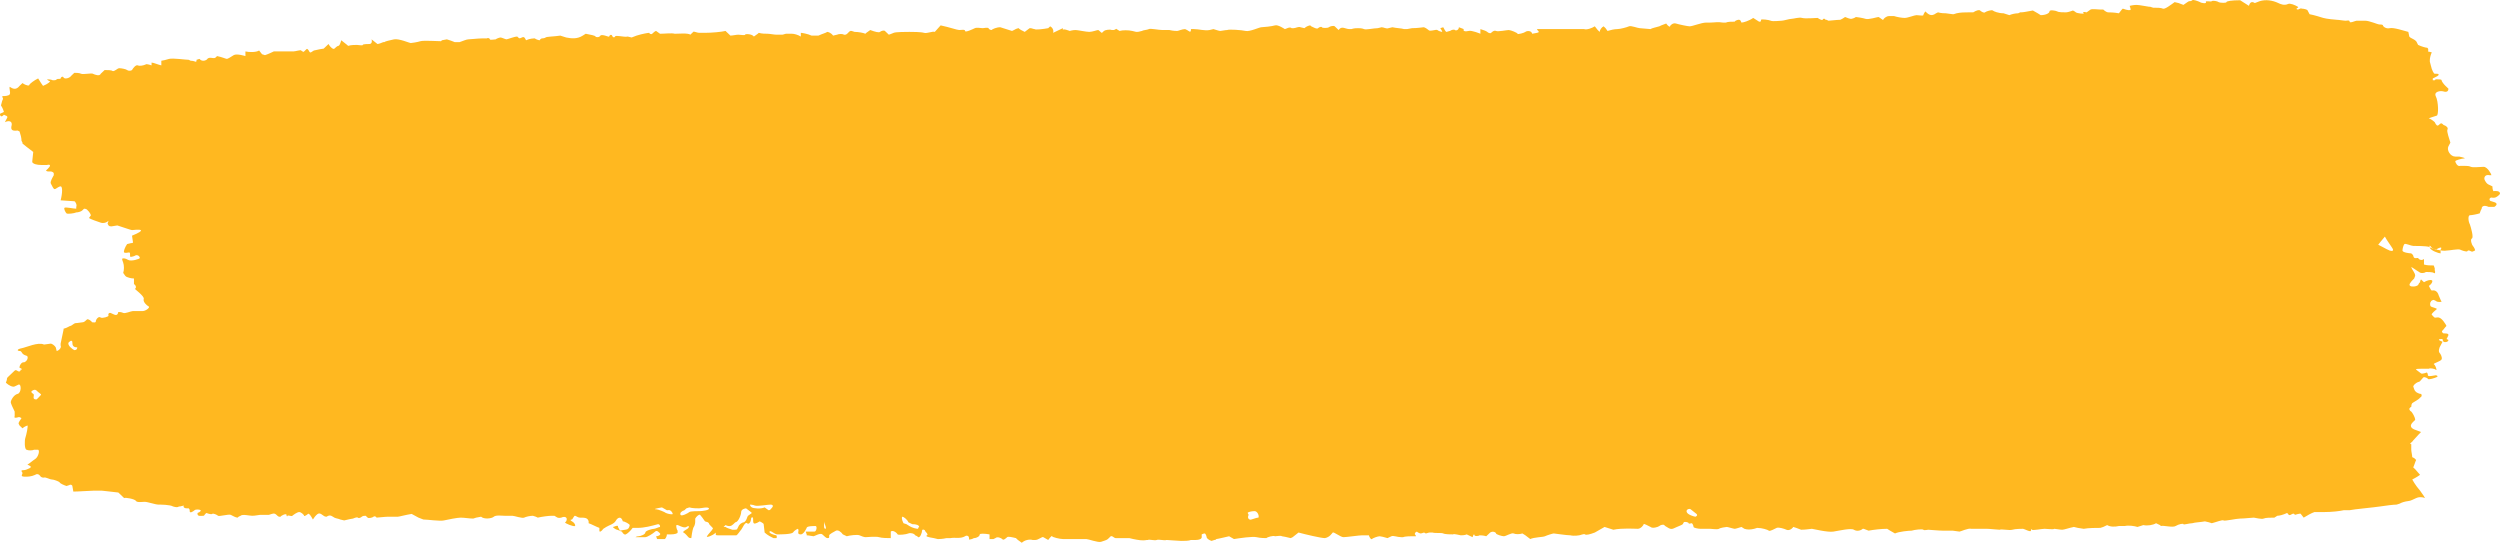 <svg width="152" height="33" viewBox="0 0 152 33" fill="none" xmlns="http://www.w3.org/2000/svg">
<path d="M43.993 32.038C43.815 32.151 43.577 32.321 43.458 32.434C43.339 32.547 42.923 32.717 42.983 32.604C43.042 32.491 43.28 32.264 43.339 32.151C43.399 32.095 43.102 31.925 43.102 31.812C43.102 31.812 43.102 31.812 43.042 31.755C42.864 31.699 42.864 31.699 42.864 31.699C42.745 31.529 42.626 31.359 42.566 31.303C42.507 31.246 42.329 31.416 42.269 31.529C42.269 31.529 42.269 31.529 42.269 31.642C42.269 31.699 42.269 31.699 42.269 31.699C42.269 31.755 42.269 31.925 42.15 32.095C42.091 32.264 42.032 32.66 42.032 32.717C41.972 32.717 41.913 32.717 41.853 32.66C41.794 32.604 41.675 32.434 41.556 32.378C41.437 32.321 41.853 32.151 41.853 32.095C41.913 32.038 41.913 31.925 41.734 32.038C41.556 32.151 41.199 31.869 41.14 31.925C41.08 31.925 41.14 32.208 41.199 32.264C41.199 32.264 41.199 32.264 41.199 32.321C41.199 32.378 41.199 32.378 41.199 32.378C41.199 32.434 41.021 32.491 40.783 32.491C40.783 32.491 40.783 32.491 40.605 32.491C40.545 32.491 40.545 32.491 40.545 32.491C40.545 32.66 40.426 32.774 40.426 32.774C40.367 32.774 40.129 32.774 39.951 32.774C39.891 32.604 39.891 32.604 39.891 32.604C40.07 32.604 40.188 32.491 40.129 32.434C40.07 32.378 39.951 32.208 39.832 32.321C39.713 32.434 39.356 32.66 39.237 32.66C39.059 32.66 38.702 32.66 38.643 32.66C38.643 32.66 38.702 32.604 38.821 32.604C38.94 32.604 39.237 32.491 39.237 32.378C39.237 32.264 39.654 32.151 39.772 32.151C39.832 32.151 40.07 32.038 40.129 32.038C40.129 32.038 40.129 32.038 40.129 31.982C40.129 31.925 40.07 31.869 40.01 31.869C39.594 31.982 39.178 32.095 38.762 32.095C38.465 32.095 38.465 32.095 38.465 32.095C38.346 32.264 38.167 32.434 38.048 32.491C37.929 32.547 37.81 32.321 37.81 32.321C37.751 32.321 37.573 32.208 37.513 32.208C37.454 32.208 37.216 32.038 37.275 32.038C37.335 32.038 37.513 31.925 37.573 31.982C37.573 31.982 37.573 31.982 37.573 32.038C37.692 32.264 37.692 32.264 37.692 32.264C37.929 32.208 38.167 32.208 38.167 32.151C38.227 32.151 38.286 31.982 38.286 31.925C38.286 31.869 37.989 31.699 37.87 31.699C37.751 31.303 37.513 31.529 37.454 31.642C37.335 31.869 37.038 31.925 36.859 32.038C36.681 32.151 36.681 32.151 36.681 32.151C36.562 32.321 36.443 32.378 36.443 32.264C36.443 32.264 36.443 32.264 36.443 32.208C36.443 32.095 36.443 32.095 36.443 32.095C36.265 32.038 35.968 31.869 35.789 31.812C35.789 31.812 35.789 31.812 35.789 31.699C35.73 31.472 35.551 31.472 35.254 31.472C35.135 31.472 35.016 31.359 34.957 31.359C34.897 31.359 34.838 31.529 34.779 31.586C34.66 31.586 34.66 31.642 34.779 31.699C34.897 31.755 35.016 31.925 34.957 31.982C34.897 32.038 34.303 31.812 34.362 31.755C34.362 31.755 34.362 31.755 34.422 31.699C34.541 31.472 34.362 31.359 34.125 31.472C33.887 31.529 33.827 31.416 33.708 31.359C33.53 31.359 33.53 31.359 33.53 31.359C33.352 31.359 32.936 31.416 32.698 31.472C32.698 31.472 32.698 31.472 32.579 31.416C32.401 31.359 32.401 31.359 32.401 31.359C32.222 31.359 31.984 31.416 31.866 31.472C31.747 31.529 31.271 31.359 31.152 31.359C31.033 31.359 30.795 31.359 30.676 31.359C30.558 31.359 30.141 31.303 30.023 31.416C29.904 31.529 29.428 31.586 29.25 31.416C29.25 31.416 29.25 31.416 28.952 31.472C28.774 31.529 28.774 31.529 28.774 31.529C28.536 31.529 28.239 31.472 28.001 31.472C27.823 31.472 27.228 31.586 26.991 31.642C26.753 31.699 25.98 31.586 25.742 31.586C25.742 31.586 25.742 31.586 25.445 31.472C25.029 31.246 25.029 31.246 25.029 31.246C24.672 31.303 24.256 31.416 24.196 31.416C24.137 31.416 23.78 31.416 23.602 31.416C23.424 31.416 22.948 31.472 22.888 31.472C22.888 31.416 22.77 31.359 22.71 31.416C22.651 31.472 22.413 31.529 22.353 31.472C22.353 31.472 22.353 31.472 22.294 31.416C22.235 31.359 22.235 31.359 22.235 31.359C22.175 31.359 22.056 31.359 21.997 31.416C21.937 31.472 21.818 31.529 21.759 31.472C21.699 31.416 21.462 31.529 21.462 31.529C21.402 31.529 21.164 31.586 20.927 31.642C20.927 31.642 20.927 31.642 20.689 31.586C20.57 31.529 20.451 31.529 20.332 31.472C20.213 31.416 20.094 31.246 19.857 31.416C19.857 31.416 19.738 31.416 19.678 31.359C19.44 31.189 19.381 31.133 19.143 31.416C19.024 31.586 19.024 31.586 19.024 31.586C18.905 31.359 18.786 31.189 18.727 31.246C18.667 31.303 18.489 31.416 18.489 31.359C18.489 31.303 18.311 31.133 18.192 31.133C18.073 31.133 17.835 31.303 17.776 31.359C17.716 31.416 17.538 31.303 17.478 31.359C17.478 31.416 17.419 31.416 17.419 31.303C17.419 31.189 17.062 31.359 17.062 31.416C16.825 31.472 16.825 31.133 16.527 31.246C16.349 31.303 16.349 31.303 16.349 31.303C16.111 31.303 15.873 31.303 15.814 31.303C15.754 31.303 15.517 31.359 15.338 31.359C15.16 31.359 14.744 31.246 14.625 31.359C14.625 31.359 14.625 31.359 14.506 31.416C14.447 31.472 14.447 31.472 14.447 31.472C14.328 31.472 14.149 31.359 14.03 31.303C13.911 31.246 13.317 31.416 13.258 31.359C13.198 31.303 12.96 31.189 12.901 31.246C12.841 31.303 12.544 31.189 12.544 31.189C12.544 31.189 12.544 31.189 12.485 31.246C12.425 31.303 12.425 31.359 12.366 31.359C12.247 31.359 12.009 31.416 12.009 31.246C12.009 31.189 12.009 31.189 12.009 31.189C12.187 31.133 12.247 31.02 12.187 31.02C12.128 30.963 11.89 30.963 11.831 31.02C11.771 31.076 11.533 31.246 11.533 31.076C11.533 31.076 11.533 31.076 11.533 31.02C11.533 30.963 11.474 30.907 11.474 30.907C11.355 30.907 11.355 30.907 11.355 30.907C11.236 30.907 11.117 30.85 11.177 30.737C11.177 30.737 11.177 30.737 10.939 30.794C10.879 30.794 10.879 30.794 10.879 30.794C10.82 30.85 10.701 30.85 10.523 30.794C10.344 30.68 9.75 30.68 9.631 30.68C9.453 30.68 8.977 30.511 8.799 30.511C8.68 30.511 8.323 30.567 8.264 30.454C8.204 30.341 7.61 30.228 7.55 30.284C7.194 29.945 7.194 29.945 7.194 29.945C6.658 29.888 6.242 29.832 6.183 29.832C6.123 29.832 5.886 29.832 5.707 29.832C5.529 29.832 4.756 29.888 4.459 29.888C4.459 29.888 4.459 29.888 4.399 29.549C4.399 29.492 4.28 29.436 4.221 29.492C4.043 29.549 4.043 29.549 4.043 29.549C3.864 29.492 3.626 29.379 3.626 29.323C3.567 29.266 3.27 29.153 3.151 29.153C3.032 29.153 2.735 28.983 2.675 29.04C2.616 29.04 2.497 29.04 2.437 28.926C2.437 28.926 2.437 28.926 2.378 28.87C2.319 28.813 2.2 28.813 2.14 28.87C1.902 28.983 1.665 28.983 1.546 28.983C1.189 28.983 1.367 28.87 1.367 28.757C1.367 28.7 1.189 28.587 1.427 28.587C1.546 28.587 1.665 28.53 1.784 28.474C1.902 28.417 1.902 28.361 1.784 28.304C1.665 28.247 1.665 28.247 1.665 28.247C1.784 28.191 1.962 28.021 2.14 27.908C2.319 27.795 2.437 27.399 2.319 27.342C2.319 27.342 2.319 27.342 2.2 27.342C2.081 27.342 2.081 27.342 2.081 27.342C1.962 27.399 1.724 27.399 1.605 27.342C1.486 27.286 1.486 26.776 1.546 26.607C1.605 26.437 1.724 25.871 1.665 25.871C1.665 25.871 1.486 25.928 1.367 26.041C1.367 26.041 1.367 26.041 1.189 25.871C1.13 25.758 1.13 25.758 1.13 25.758C1.13 25.645 1.248 25.532 1.308 25.419C1.308 25.419 1.308 25.419 1.189 25.362C1.13 25.362 1.13 25.362 1.13 25.362C0.951 25.419 0.832 25.419 0.892 25.305C0.892 25.305 0.892 25.305 0.892 25.249C0.892 25.023 0.892 25.023 0.892 25.023C0.773 24.796 0.654 24.513 0.654 24.457C0.654 24.344 0.832 24.004 1.07 23.948C1.308 23.891 1.308 23.325 1.13 23.382C1.13 23.382 1.13 23.382 1.011 23.438C0.892 23.495 0.892 23.495 0.892 23.495C0.773 23.552 0.535 23.438 0.357 23.269C0.357 23.269 0.357 23.269 0.416 23.099C0.416 23.042 0.416 22.986 0.476 22.929C0.654 22.759 0.773 22.646 0.892 22.533C1.011 22.42 1.13 22.703 1.248 22.533C1.248 22.477 1.248 22.477 1.248 22.477C1.367 22.477 1.367 22.42 1.189 22.363C1.189 22.363 1.189 22.363 1.189 22.307C1.189 22.25 1.248 22.137 1.308 22.081C1.367 22.024 1.427 22.024 1.486 22.024C1.724 21.911 1.724 21.628 1.605 21.628C1.427 21.571 1.367 21.515 1.308 21.402C1.248 21.345 1.248 21.345 1.248 21.345C1.011 21.345 1.011 21.232 1.308 21.175C1.605 21.119 2.319 20.779 2.675 20.949C2.675 20.949 2.675 20.949 3.091 20.892C3.151 20.892 3.329 21.006 3.389 21.119C3.448 21.345 3.448 21.345 3.448 21.345C3.626 21.288 3.745 21.119 3.686 21.006C3.686 21.006 3.686 21.006 3.686 20.892C3.745 20.61 3.805 20.327 3.864 20.044C3.864 19.987 3.864 19.987 3.864 19.987C4.102 19.931 4.221 19.817 4.28 19.817C4.34 19.817 4.518 19.648 4.578 19.648C4.697 19.648 4.994 19.591 5.053 19.591C5.113 19.591 5.232 19.478 5.291 19.421C5.351 19.365 5.588 19.535 5.588 19.591C5.648 19.591 5.826 19.648 5.826 19.535C5.826 19.421 6.005 19.195 6.123 19.308C6.242 19.365 6.599 19.252 6.599 19.195C6.599 19.195 6.54 19.082 6.658 19.025C6.658 19.025 6.658 19.025 6.718 19.025C6.896 19.082 7.134 19.308 7.194 18.969C7.253 18.969 7.372 18.969 7.491 19.025C7.61 19.082 7.966 18.912 8.085 18.912C8.204 18.912 8.501 18.912 8.68 18.912C8.858 18.912 9.155 18.686 9.036 18.629C8.918 18.573 8.68 18.346 8.739 18.177C8.799 18.007 8.145 17.554 8.204 17.554C8.264 17.554 8.323 17.385 8.145 17.271C8.145 17.271 8.145 17.271 8.145 17.158C8.145 16.932 8.145 16.932 8.145 16.932C7.966 16.932 7.788 16.875 7.669 16.819C7.669 16.819 7.669 16.819 7.61 16.762C7.491 16.593 7.491 16.593 7.491 16.593C7.55 16.423 7.55 16.14 7.491 15.97C7.491 15.97 7.491 15.97 7.431 15.8C7.431 15.744 7.431 15.744 7.431 15.744C7.431 15.687 7.61 15.687 7.788 15.8C7.966 15.914 8.501 15.744 8.501 15.687C8.501 15.631 8.442 15.518 8.323 15.518C8.323 15.518 8.323 15.518 8.264 15.518C8.145 15.574 8.145 15.574 8.145 15.574C7.966 15.631 7.907 15.631 7.907 15.574C7.907 15.574 7.907 15.574 7.907 15.518C7.907 15.461 7.907 15.461 7.907 15.461C7.907 15.405 7.907 15.348 7.847 15.348C7.788 15.348 7.61 15.405 7.55 15.348C7.491 15.291 7.61 15.008 7.729 14.839C7.729 14.839 7.729 14.839 7.966 14.782C8.026 14.782 8.085 14.782 8.085 14.726C8.026 14.329 8.026 14.329 8.026 14.329C8.442 14.16 8.62 14.047 8.561 13.99C8.442 13.933 8.085 13.99 8.026 13.99C7.966 13.99 7.491 13.82 7.134 13.707C7.134 13.707 7.134 13.707 6.777 13.764C6.599 13.764 6.599 13.707 6.54 13.594C6.599 13.424 6.599 13.424 6.599 13.424C6.48 13.537 6.302 13.594 6.123 13.537C5.945 13.481 5.469 13.311 5.41 13.255C5.529 13.085 5.529 13.085 5.529 13.085C5.469 12.915 5.351 12.802 5.291 12.745C5.232 12.689 5.113 12.689 5.113 12.689C5.113 12.689 5.113 12.689 5.053 12.745C4.994 12.802 4.994 12.802 4.994 12.802C4.934 12.858 4.756 12.915 4.637 12.915C4.518 12.972 4.102 13.028 4.043 12.972C3.983 12.915 3.864 12.689 3.924 12.632C3.983 12.576 4.459 12.689 4.637 12.689C4.637 12.689 4.637 12.689 4.637 12.576C4.697 12.462 4.578 12.236 4.518 12.236C3.686 12.18 3.686 12.18 3.686 12.18C3.805 11.727 3.805 11.331 3.686 11.331C3.567 11.331 3.389 11.501 3.329 11.501C3.27 11.501 3.21 11.387 3.21 11.387C3.21 11.387 3.151 11.274 3.091 11.161C3.032 11.048 3.21 10.765 3.27 10.652C3.27 10.652 3.27 10.652 3.27 10.595C3.27 10.539 3.27 10.539 3.27 10.539C3.27 10.482 3.151 10.426 3.091 10.426C3.091 10.426 3.091 10.426 3.032 10.426C2.973 10.426 2.973 10.426 2.973 10.426C2.913 10.426 2.854 10.426 2.794 10.369C2.913 10.256 2.913 10.256 2.913 10.256C3.091 10.086 3.091 9.973 2.854 10.03C2.854 10.03 2.854 10.03 2.735 10.03C2.497 10.03 2.497 10.03 2.497 10.03C2.259 10.03 2.021 9.973 1.962 9.86C1.962 9.86 1.962 9.86 1.962 9.803C2.021 9.238 2.021 9.238 2.021 9.238C1.724 9.011 1.427 8.785 1.367 8.728C1.367 8.728 1.367 8.728 1.367 8.672C1.308 8.559 1.308 8.559 1.308 8.559C1.308 8.389 1.248 8.163 1.189 7.993C1.189 7.993 1.189 7.993 1.07 7.936C0.654 7.993 0.654 7.823 0.713 7.597C0.713 7.54 0.713 7.54 0.713 7.54C0.713 7.37 0.535 7.314 0.297 7.427C0.297 7.427 0.297 7.427 0.416 7.201C0.535 7.031 0.297 7.031 0.238 6.974C0.238 6.974 0.059 7.201 0 6.974C0 6.918 0 6.918 0 6.918C0.119 6.861 0.238 6.805 0.238 6.805C0.238 6.805 0.178 6.578 0.059 6.409C0.059 6.409 0.059 6.409 0.119 6.182C0.119 6.126 0.178 6.069 0.178 6.013C0.178 5.956 0.178 5.956 0.178 5.956C0.119 5.899 0.119 5.843 0.178 5.843C0.238 5.843 0.535 5.843 0.595 5.73C0.654 5.617 0.535 5.334 0.595 5.277C0.832 5.447 1.011 5.447 1.189 5.221C1.367 5.051 1.367 5.051 1.367 5.051C1.605 5.221 1.784 5.221 1.784 5.164C1.784 5.107 2.081 4.881 2.319 4.768C2.319 4.768 2.319 4.768 2.497 5.051C2.616 5.221 2.616 5.221 2.616 5.221C2.913 5.107 3.091 4.938 3.032 4.938C2.973 4.938 2.854 4.824 2.854 4.824C2.973 4.824 3.091 4.824 3.21 4.881C3.27 4.881 3.27 4.881 3.27 4.881C3.329 4.881 3.389 4.881 3.448 4.824C3.508 4.768 3.686 4.824 3.686 4.768C3.686 4.711 3.805 4.598 3.864 4.711C3.924 4.824 4.221 4.768 4.34 4.598C4.34 4.598 4.34 4.598 4.459 4.485C4.518 4.428 4.518 4.428 4.518 4.428C4.637 4.428 4.815 4.428 4.934 4.485C5.053 4.542 5.588 4.428 5.648 4.485C5.767 4.542 6.064 4.655 6.123 4.485C6.123 4.485 6.123 4.485 6.242 4.372C6.361 4.259 6.361 4.259 6.361 4.259C6.54 4.259 6.777 4.259 6.837 4.315C6.956 4.372 7.134 4.146 7.253 4.146C7.372 4.146 7.669 4.202 7.729 4.259C7.788 4.315 7.966 4.315 8.026 4.259C8.085 4.146 8.264 3.919 8.383 3.976C8.501 4.032 8.739 3.976 8.858 3.919C8.918 3.863 9.215 3.976 9.215 3.976C9.215 3.976 9.215 3.976 9.215 3.919C9.215 3.806 9.215 3.806 9.215 3.806C9.334 3.806 9.572 3.919 9.809 3.976C9.809 3.976 9.809 3.976 9.809 3.693C9.869 3.693 10.107 3.636 10.285 3.58C10.523 3.523 11.296 3.636 11.474 3.636C11.474 3.636 11.474 3.636 11.593 3.693C11.89 3.693 11.95 3.863 11.95 3.636L12.128 3.58C12.306 3.806 12.604 3.636 12.604 3.58C12.782 3.41 13.02 3.636 13.139 3.467C13.198 3.41 13.198 3.41 13.198 3.41C13.495 3.467 13.733 3.58 13.793 3.58C13.852 3.58 14.03 3.467 14.209 3.353C14.387 3.24 14.922 3.41 14.922 3.41C14.922 3.127 14.922 3.127 14.922 3.127C15.16 3.184 15.576 3.184 15.754 3.071C15.754 3.071 15.754 3.071 15.933 3.297C16.111 3.353 16.111 3.353 16.111 3.353C16.289 3.297 16.527 3.184 16.646 3.127C16.646 3.127 16.646 3.127 16.765 3.127C16.825 3.127 16.825 3.127 16.825 3.127C16.884 3.127 17.003 3.127 17.122 3.127C17.241 3.127 17.716 3.127 17.835 3.127C17.954 3.127 18.311 3.014 18.311 3.071C18.37 3.127 18.489 3.184 18.489 3.127C18.489 3.127 18.489 3.127 18.549 3.071C18.608 3.014 18.608 3.014 18.608 3.014C18.667 2.957 18.667 2.957 18.727 3.014C18.786 3.071 18.786 3.127 18.846 3.184C18.846 3.184 18.846 3.184 18.905 3.184C19.084 3.071 19.084 3.071 19.084 3.071C19.321 3.014 19.619 2.957 19.678 2.957C19.678 2.957 19.678 2.957 19.738 2.901C19.975 2.675 19.975 2.675 19.975 2.675C20.094 2.901 20.273 3.014 20.332 2.957C20.392 2.901 20.51 2.788 20.57 2.788C20.629 2.788 20.689 2.675 20.748 2.448C20.748 2.448 20.748 2.448 21.105 2.731C21.164 2.788 21.164 2.788 21.164 2.788C21.343 2.731 21.581 2.731 21.699 2.731C21.818 2.731 22.056 2.788 22.056 2.731C22.056 2.675 22.413 2.675 22.472 2.675C22.532 2.675 22.651 2.618 22.591 2.392C22.591 2.392 22.591 2.392 22.948 2.675C23.007 2.675 23.186 2.618 23.305 2.561C23.364 2.561 23.364 2.561 23.364 2.561C23.424 2.505 23.721 2.448 23.959 2.392C24.256 2.335 24.91 2.618 24.969 2.618C25.029 2.618 25.385 2.561 25.564 2.505C25.742 2.448 26.634 2.505 26.812 2.505C26.812 2.505 26.812 2.505 26.872 2.448C27.169 2.392 27.169 2.392 27.169 2.392C27.347 2.448 27.526 2.505 27.645 2.561C27.645 2.561 27.645 2.561 27.763 2.561C27.942 2.561 27.942 2.561 27.942 2.561C28.12 2.505 28.358 2.392 28.477 2.392C28.596 2.392 29.071 2.335 29.309 2.335C29.309 2.335 29.309 2.335 29.547 2.335C29.606 2.335 29.606 2.335 29.606 2.335C29.666 2.279 29.785 2.335 29.785 2.392C29.785 2.448 30.082 2.392 30.141 2.392C30.201 2.335 30.379 2.279 30.439 2.279C30.498 2.279 30.736 2.392 30.795 2.392C30.855 2.392 31.271 2.222 31.449 2.222C31.449 2.222 31.449 2.222 31.509 2.279C31.628 2.448 31.806 2.109 31.925 2.335C31.984 2.448 31.984 2.448 31.984 2.448C32.222 2.335 32.46 2.335 32.519 2.335C32.579 2.392 32.757 2.448 32.817 2.448C32.817 2.392 32.936 2.335 32.936 2.335C32.936 2.335 33.114 2.335 33.173 2.279C33.233 2.222 33.708 2.222 34.065 2.165C34.065 2.165 34.065 2.165 34.422 2.279C34.719 2.335 35.076 2.392 35.432 2.165C35.611 2.052 35.611 2.052 35.611 2.052C35.908 2.109 36.205 2.165 36.205 2.222C36.265 2.279 36.443 2.279 36.503 2.165C36.621 2.052 37.038 2.279 37.038 2.222C37.038 2.165 37.157 2.052 37.216 2.165C37.216 2.222 37.335 2.335 37.394 2.222C37.454 2.109 37.929 2.279 38.167 2.222C38.167 2.222 38.167 2.222 38.405 2.279C38.702 2.165 38.702 2.165 38.702 2.165C39.059 2.052 39.416 1.996 39.475 1.996C39.475 2.052 39.594 2.109 39.654 2.052C39.713 1.996 39.832 1.882 39.891 1.882C40.129 2.052 40.129 2.052 40.129 2.052C40.426 2.052 40.843 1.996 41.021 2.052C41.199 2.052 41.853 1.996 41.972 2.109C41.972 2.109 41.972 2.109 42.15 1.939C42.15 1.882 42.388 1.996 42.507 1.996C42.864 1.996 42.864 1.996 42.864 1.996C43.28 1.996 43.874 1.939 44.112 1.882C44.112 1.882 44.112 1.882 44.35 2.109C44.41 2.165 44.41 2.165 44.41 2.165C44.528 2.165 44.766 2.109 44.885 2.109C45.004 2.109 45.301 2.165 45.301 2.109C45.301 2.052 45.717 2.052 45.836 2.222C45.836 2.222 45.836 2.222 46.074 2.052C46.134 1.996 46.134 1.996 46.134 1.996C46.312 2.052 46.55 2.052 46.669 2.052C46.788 2.052 47.085 2.109 47.204 2.109C47.204 2.109 47.204 2.109 47.323 2.109C47.382 2.109 47.501 2.109 47.56 2.109C47.62 2.109 47.739 2.052 47.798 2.052C47.858 2.052 47.858 2.052 47.858 2.052C47.917 2.052 48.036 2.052 48.155 2.052C48.274 2.052 48.512 2.109 48.69 2.222C48.69 2.222 48.69 2.222 48.69 1.996C48.749 1.996 49.106 2.052 49.344 2.165C49.344 2.165 49.344 2.165 49.582 2.165C49.76 2.165 49.76 2.165 49.76 2.165C49.998 2.052 50.236 1.996 50.295 1.939C50.355 1.939 50.533 1.996 50.652 2.165C50.652 2.165 50.652 2.165 50.89 2.109C51.008 2.052 51.246 2.052 51.306 2.109C51.544 2.165 51.603 1.826 51.781 1.882C51.96 1.939 51.96 1.939 51.96 1.939C52.197 1.939 52.495 1.996 52.614 2.052C52.614 2.052 52.614 2.052 52.673 1.996C52.911 1.826 52.911 1.826 52.911 1.826C53.208 1.939 53.446 1.996 53.505 1.939C53.565 1.882 53.743 1.826 53.803 1.882C53.862 1.939 54.041 2.109 54.041 2.109C54.041 2.109 54.219 2.052 54.338 1.996C54.457 1.939 55.111 1.939 55.289 1.939C55.467 1.939 56.002 1.939 56.181 1.996C56.359 2.052 56.716 1.882 56.835 1.939C57.191 1.543 57.191 1.543 57.191 1.543C57.726 1.656 58.202 1.826 58.321 1.826C58.44 1.826 58.678 1.769 58.678 1.882C58.678 1.996 59.153 1.769 59.272 1.713C59.391 1.656 59.629 1.713 59.748 1.713C59.807 1.713 60.045 1.656 60.104 1.713C60.104 1.769 60.223 1.826 60.283 1.826C60.342 1.769 60.58 1.656 60.818 1.656C60.818 1.656 60.818 1.656 60.996 1.713L61.531 1.882C61.65 1.826 61.65 1.826 61.65 1.826C61.828 1.713 61.947 1.713 61.947 1.713C61.947 1.769 62.185 1.882 62.304 1.939C62.304 1.939 62.304 1.939 62.601 1.713C62.661 1.713 62.661 1.713 62.661 1.713C62.72 1.713 62.839 1.769 62.899 1.769C62.958 1.826 63.434 1.769 63.731 1.713C63.85 1.6 63.85 1.6 63.85 1.6C63.969 1.656 64.088 1.826 64.028 1.996C64.028 1.996 64.028 1.996 64.385 1.826C64.623 1.713 64.623 1.713 64.623 1.713C64.623 1.882 64.623 1.939 64.623 1.826C64.623 1.713 65.039 1.882 65.039 1.882C65.039 1.882 65.217 1.826 65.395 1.826C65.514 1.826 66.049 1.939 66.228 1.939C66.406 1.939 66.703 1.826 66.763 1.826C66.822 1.826 66.941 1.996 67.001 1.996C67.001 1.996 67.06 1.939 67.12 1.882C67.179 1.826 67.476 1.769 67.595 1.826C67.595 1.826 67.595 1.826 67.714 1.826C67.773 1.826 67.892 1.713 67.892 1.769C68.071 1.882 68.071 1.882 68.071 1.882C68.249 1.826 68.606 1.826 68.844 1.882C68.844 1.882 68.844 1.882 69.081 1.939C69.141 1.939 69.141 1.939 69.141 1.939C69.26 1.939 69.379 1.882 69.438 1.882C69.498 1.826 69.735 1.826 69.854 1.769C69.914 1.713 70.449 1.826 70.687 1.826C70.687 1.826 70.687 1.826 70.924 1.826C71.103 1.826 71.103 1.826 71.103 1.826C71.341 1.882 71.519 1.882 71.578 1.882C71.638 1.882 71.876 1.769 72.054 1.769C72.054 1.769 72.054 1.769 72.173 1.826C72.292 1.882 72.411 2.052 72.411 1.769C72.411 1.769 72.53 1.769 72.589 1.769C72.886 1.769 73.243 1.882 73.54 1.826C73.778 1.769 73.778 1.769 73.778 1.769C73.956 1.826 74.135 1.882 74.194 1.882C74.254 1.882 74.491 1.826 74.61 1.826C74.729 1.769 75.502 1.826 75.74 1.882C75.978 1.939 76.572 1.656 76.691 1.656C76.81 1.656 77.345 1.6 77.523 1.543C77.702 1.486 78.118 1.769 78.118 1.769C78.177 1.769 78.415 1.6 78.534 1.713C78.534 1.713 78.534 1.713 78.653 1.713C78.772 1.713 78.95 1.6 79.069 1.656C79.307 1.713 79.307 1.713 79.307 1.713C79.426 1.6 79.604 1.543 79.664 1.543C79.664 1.543 79.664 1.543 79.723 1.6C79.842 1.656 79.842 1.656 79.842 1.656C79.961 1.713 80.08 1.769 80.139 1.713C80.199 1.656 80.318 1.6 80.377 1.656C80.377 1.713 80.734 1.713 80.793 1.656C80.853 1.6 81.09 1.543 81.15 1.6C81.209 1.656 81.388 1.826 81.388 1.826C81.566 1.543 81.804 1.769 82.042 1.769C82.161 1.769 82.161 1.769 82.161 1.769C82.339 1.713 82.458 1.713 82.577 1.713C82.636 1.713 82.814 1.713 82.933 1.769C83.052 1.826 83.528 1.713 83.766 1.713C83.766 1.713 83.766 1.713 84.004 1.656C84.122 1.656 84.301 1.769 84.42 1.713C84.657 1.656 84.657 1.656 84.657 1.656C84.895 1.713 85.192 1.713 85.371 1.769C85.371 1.769 85.371 1.769 85.549 1.769C85.847 1.713 85.847 1.713 85.847 1.713C86.203 1.713 86.5 1.656 86.56 1.656C86.619 1.656 86.798 1.769 86.857 1.826C86.917 1.939 87.333 1.769 87.392 1.826C87.452 1.882 87.63 1.939 87.689 1.939C87.689 1.882 87.57 1.713 87.57 1.713C87.749 1.656 87.749 1.656 87.749 1.656C87.808 1.769 87.868 1.882 87.927 1.939C87.987 1.939 88.106 1.882 88.165 1.882C88.225 1.826 88.403 1.769 88.462 1.826C88.522 1.882 88.7 1.826 88.7 1.656C88.7 1.656 88.7 1.656 88.997 1.769C88.938 1.882 89.057 1.939 89.295 1.882C89.473 1.826 90.008 2.052 90.008 2.052C90.008 2.052 90.008 2.052 90.008 1.996C90.008 1.769 90.008 1.769 90.008 1.769C90.186 1.826 90.365 1.882 90.424 1.939C90.484 1.996 90.603 2.052 90.662 1.996C90.721 1.939 90.84 1.826 90.959 1.882C91.078 1.939 91.613 1.826 91.732 1.826C91.851 1.826 92.267 1.996 92.267 2.052C92.267 2.109 92.683 1.996 92.743 1.939C92.802 1.882 93.099 1.826 93.159 2.052C93.159 2.052 93.159 2.052 93.456 1.996C93.753 1.939 93.278 1.769 93.516 1.769C93.753 1.769 93.753 1.769 93.753 1.769C93.991 1.769 94.586 1.769 95.061 1.769C95.061 1.769 95.061 1.769 95.478 1.769C95.715 1.769 95.894 1.769 96.131 1.769C96.31 1.769 96.31 1.769 96.31 1.769C96.488 1.826 96.785 1.713 96.964 1.6C96.964 1.6 96.964 1.6 97.142 1.826C97.261 1.939 97.261 1.939 97.261 1.939C97.261 1.826 97.38 1.656 97.499 1.6C97.499 1.6 97.499 1.6 97.618 1.713C97.737 1.882 97.737 1.882 97.737 1.882C97.915 1.826 98.153 1.769 98.331 1.769C98.509 1.769 98.926 1.656 99.044 1.6C99.163 1.543 99.579 1.713 99.698 1.713C99.817 1.713 100.233 1.769 100.352 1.769C100.412 1.713 100.709 1.656 100.887 1.6C100.887 1.6 100.887 1.6 101.006 1.543C101.304 1.43 101.304 1.43 101.304 1.43C101.423 1.6 101.541 1.656 101.541 1.6C101.541 1.543 101.72 1.373 101.898 1.43C102.076 1.486 102.612 1.6 102.73 1.6C102.909 1.6 103.444 1.373 103.741 1.373C103.741 1.373 103.741 1.373 103.979 1.373C104.217 1.373 104.454 1.317 104.752 1.373C104.93 1.373 104.93 1.373 104.93 1.373C105.049 1.317 105.287 1.317 105.465 1.317C105.465 1.317 105.465 1.317 105.525 1.26C105.762 1.147 105.822 1.204 105.881 1.373C106 1.373 106.357 1.26 106.595 1.09C106.595 1.09 106.595 1.09 106.951 1.317C107.011 1.317 107.011 1.317 107.011 1.317C107.07 1.317 107.07 1.26 107.07 1.204C107.07 1.147 107.546 1.204 107.665 1.26C107.784 1.317 108.2 1.26 108.319 1.26C108.438 1.26 108.794 1.147 108.913 1.147C109.032 1.147 109.389 1.034 109.567 1.09C109.746 1.147 110.4 1.09 110.518 1.09C110.578 1.147 110.816 1.26 110.816 1.204C110.816 1.147 110.935 1.09 110.994 1.204C110.994 1.204 110.994 1.204 111.053 1.204C111.172 1.26 111.172 1.26 111.172 1.26C111.291 1.26 111.648 1.204 111.886 1.204C111.886 1.204 111.886 1.204 112.005 1.147C112.183 1.034 112.183 1.034 112.183 1.034C112.302 1.09 112.48 1.147 112.54 1.147C112.599 1.147 112.778 1.09 112.837 1.034C112.896 1.034 113.253 1.09 113.432 1.147C113.61 1.204 114.145 1.034 114.204 1.034C114.264 1.034 114.502 1.26 114.502 1.204C114.502 1.147 114.68 0.977 114.858 0.977C114.858 0.977 114.858 0.977 114.977 0.977C115.156 0.977 115.156 0.977 115.156 0.977C115.334 1.034 115.631 1.09 115.81 1.09C115.988 1.09 116.404 0.921 116.523 0.921C116.642 0.921 116.939 0.977 116.939 0.921C116.939 0.864 117.058 0.694 117.058 0.694C117.236 0.864 117.415 1.034 117.712 0.808C117.831 0.751 117.831 0.751 117.831 0.751C118.009 0.808 118.247 0.808 118.306 0.808C118.366 0.808 118.663 0.864 118.723 0.864C118.723 0.864 118.723 0.864 118.782 0.864C118.96 0.808 118.96 0.808 118.96 0.808C119.198 0.751 119.495 0.751 119.674 0.751C119.674 0.751 119.674 0.751 119.852 0.751C119.971 0.751 119.971 0.751 119.971 0.751C120.149 0.638 120.328 0.581 120.387 0.638C120.447 0.694 120.625 0.808 120.684 0.751C120.744 0.694 121.101 0.581 121.16 0.638C121.22 0.694 121.517 0.808 121.814 0.808C121.814 0.808 121.814 0.808 121.992 0.864C122.171 0.921 122.171 0.921 122.171 0.921C122.29 0.864 122.527 0.808 122.706 0.808C122.706 0.808 122.706 0.808 122.825 0.751C122.884 0.751 122.884 0.751 122.884 0.751C123.003 0.751 123.3 0.694 123.598 0.638C123.598 0.638 123.598 0.638 123.895 0.808C124.073 0.921 124.073 0.921 124.073 0.921C124.37 0.921 124.608 0.808 124.608 0.694C124.608 0.581 124.965 0.638 125.084 0.694C125.143 0.751 125.5 0.751 125.619 0.751C125.738 0.751 126.035 0.638 126.035 0.638C126.035 0.638 126.154 0.694 126.213 0.751C126.273 0.808 126.748 0.864 126.689 0.808C126.63 0.751 126.63 0.694 126.867 0.751C126.867 0.751 126.867 0.751 127.105 0.581C127.224 0.525 127.521 0.581 127.7 0.581C127.878 0.581 127.878 0.581 127.878 0.581C127.997 0.694 128.116 0.751 128.175 0.751C128.235 0.751 128.532 0.751 128.829 0.808C128.829 0.808 128.829 0.808 129.008 0.581C129.067 0.525 129.067 0.525 129.067 0.525C129.364 0.638 129.543 0.638 129.543 0.581C129.543 0.525 129.483 0.355 129.483 0.355C129.483 0.355 129.721 0.298 129.899 0.298C130.078 0.298 130.613 0.411 130.672 0.411C130.672 0.411 130.672 0.411 130.732 0.411C130.91 0.468 130.91 0.468 130.91 0.468C131.148 0.468 131.386 0.468 131.504 0.525C131.623 0.581 131.98 0.298 132.218 0.129C132.218 0.129 132.218 0.129 132.456 0.185C132.753 0.298 132.753 0.298 132.753 0.298C132.931 0.185 133.05 0.072 133.11 0.072C133.169 0.072 133.229 0.072 133.288 0.015C133.347 -0.041 133.645 0.072 133.764 0.129C133.823 0.185 134.18 0.242 134.12 0.129C134.061 0.015 134.418 0.129 134.477 0.072C134.536 0.015 134.834 0.072 134.893 0.129C135.012 0.185 135.369 0.185 135.369 0.129C135.369 0.072 135.666 0.015 136.201 0.015C136.201 0.015 136.201 0.015 136.379 0.129C136.736 0.355 136.736 0.355 136.736 0.355C136.796 0.129 136.914 0.072 137.093 0.185C137.093 0.185 137.093 0.185 137.39 0.072C137.747 -0.041 138.163 0.015 138.52 0.185C138.639 0.242 138.876 0.355 139.114 0.242C139.233 0.185 139.53 0.298 139.709 0.411C139.828 0.468 139.471 0.525 139.709 0.581C139.768 0.581 139.887 0.468 139.946 0.525C140.065 0.525 140.303 0.581 140.303 0.638C140.422 0.864 140.422 0.864 140.422 0.864C140.719 0.921 141.076 1.034 141.254 1.09C141.433 1.147 142.027 1.204 142.087 1.204C142.206 1.204 142.503 1.26 142.622 1.26C142.681 1.26 142.859 1.204 142.859 1.317C142.859 1.43 143.216 1.26 143.276 1.26C143.335 1.26 143.632 1.26 143.811 1.26C144.048 1.26 144.584 1.486 144.643 1.486C144.702 1.486 144.881 1.486 144.881 1.543C144.881 1.6 145.059 1.769 145.297 1.713C145.535 1.656 146.189 1.882 146.427 1.939C146.427 1.939 146.427 1.939 146.486 2.222C146.545 2.335 146.902 2.392 146.962 2.618C147.021 2.731 147.021 2.731 147.021 2.731C147.259 2.844 147.497 2.901 147.556 2.901C147.616 2.901 147.675 3.014 147.616 3.127C147.853 3.184 147.853 3.184 147.853 3.184C147.794 3.297 147.734 3.523 147.734 3.636C147.734 3.636 147.734 3.636 147.734 3.75C147.794 3.976 147.794 3.976 147.794 3.976C147.853 4.259 147.972 4.485 148.032 4.485C148.032 4.485 148.032 4.485 148.091 4.485C148.151 4.485 148.151 4.485 148.151 4.485C148.21 4.485 148.269 4.485 148.269 4.542C148.269 4.598 148.151 4.655 148.032 4.711C148.032 4.711 148.032 4.711 147.913 4.768C147.913 4.768 147.913 4.824 147.913 4.881C147.913 4.881 147.972 4.881 148.032 4.881L148.091 4.824C148.21 4.824 148.21 4.824 148.21 4.824C148.329 4.824 148.448 4.824 148.448 4.881C148.448 4.938 148.567 5.107 148.686 5.221C148.686 5.221 148.686 5.221 148.805 5.334C148.864 5.39 148.864 5.39 148.864 5.39C148.864 5.56 148.745 5.617 148.567 5.56C148.388 5.503 147.972 5.56 148.091 5.843C148.269 6.182 148.269 7.031 148.151 7.031C147.972 7.088 147.616 7.201 147.675 7.201C147.734 7.201 147.913 7.314 148.032 7.427C148.032 7.427 148.032 7.427 148.091 7.54C148.269 7.823 148.329 7.37 148.507 7.54C148.567 7.597 148.567 7.597 148.567 7.597C148.745 7.653 148.864 7.767 148.805 7.88C148.745 7.993 148.923 8.445 148.983 8.672C148.983 8.672 148.983 8.672 148.864 8.898C148.745 9.124 148.983 9.52 149.28 9.52C149.518 9.52 149.518 9.52 149.518 9.52C149.815 9.577 149.934 9.634 149.815 9.634C149.696 9.634 149.28 9.747 149.28 9.803C149.28 9.86 149.399 10.143 149.577 10.086C149.577 10.086 149.577 10.086 149.756 10.086C149.875 10.086 149.875 10.086 149.875 10.086C149.994 10.086 150.112 10.086 150.231 10.143C150.35 10.199 150.826 10.143 151.004 10.143C151.242 10.143 151.48 10.595 151.48 10.652C151.48 10.652 151.48 10.652 151.361 10.652C151.123 10.595 151.004 10.765 151.064 10.935C151.123 11.048 151.183 11.161 151.301 11.218C151.539 11.331 151.539 11.331 151.539 11.331C151.539 11.557 151.599 11.67 151.658 11.614C151.658 11.614 151.658 11.614 151.718 11.614C151.777 11.614 151.896 11.614 151.955 11.67C152.015 11.727 152.015 11.784 151.955 11.84C151.837 11.953 151.718 12.066 151.48 12.01C151.42 12.01 151.361 12.066 151.361 12.123C151.361 12.18 151.42 12.236 151.48 12.236C151.658 12.293 151.658 12.293 151.658 12.293C151.837 12.349 151.837 12.462 151.658 12.576C151.658 12.576 151.658 12.576 151.48 12.576C151.301 12.576 151.301 12.576 151.301 12.576C151.064 12.462 150.885 12.519 150.885 12.689C150.885 12.689 150.885 12.689 150.826 12.802C150.766 12.972 150.766 12.972 150.766 12.972C150.588 13.028 150.291 13.085 150.172 13.085C150.053 13.085 150.053 13.424 150.172 13.651C150.231 13.82 150.41 14.443 150.291 14.499C150.172 14.556 150.291 14.895 150.35 14.952C150.41 15.008 150.529 15.235 150.469 15.235C150.469 15.235 150.469 15.235 150.35 15.291C150.231 15.348 150.112 15.122 149.994 15.291C149.875 15.291 149.696 15.235 149.577 15.178C149.458 15.122 148.923 15.235 148.745 15.235C148.507 15.291 147.853 15.122 147.675 15.008C147.497 14.952 146.843 14.952 146.724 14.952C146.605 14.952 146.248 14.782 146.189 14.839C146.129 14.895 146.07 15.122 146.07 15.235C146.07 15.348 146.486 15.405 146.605 15.405C146.605 15.405 146.605 15.405 146.664 15.461C146.783 15.518 146.664 15.744 146.962 15.687C147.021 15.687 147.021 15.687 147.021 15.687C147.08 15.8 147.259 15.857 147.378 15.744C147.378 15.744 147.378 15.744 147.378 16.027C147.378 16.083 147.378 16.083 147.378 16.083C147.556 16.14 147.794 16.14 147.972 16.14C147.972 16.14 147.972 16.14 148.032 16.31C148.032 16.423 148.032 16.423 148.032 16.423C148.091 16.593 148.032 16.649 147.972 16.593C147.913 16.536 147.556 16.536 147.497 16.536C147.437 16.593 147.199 16.649 147.08 16.536C146.962 16.479 146.605 16.197 146.605 16.253C146.664 16.423 146.843 16.593 146.843 16.762C146.783 16.932 146.783 16.932 146.783 16.932C146.545 17.158 146.427 17.328 146.545 17.385C146.605 17.441 146.902 17.441 147.021 17.328C147.021 17.328 147.021 17.328 147.08 17.215C147.14 17.158 147.14 17.158 147.14 17.158C147.14 17.045 147.199 16.989 147.199 16.989C147.378 17.158 147.378 17.158 147.378 17.158C147.556 17.045 147.794 16.989 147.853 17.045C147.913 17.045 147.913 17.215 147.675 17.385C147.675 17.385 147.675 17.385 147.794 17.611C147.853 17.668 147.853 17.668 147.853 17.668C148.032 17.611 148.21 17.724 148.269 17.95C148.329 18.12 148.448 18.346 148.448 18.346C148.448 18.346 148.21 18.403 148.091 18.29C148.091 18.29 148.091 18.29 147.972 18.233C147.913 18.233 147.794 18.29 147.794 18.346C147.734 18.403 147.734 18.573 147.794 18.629C147.853 18.686 148.21 18.742 148.151 18.799C148.091 18.856 147.794 19.082 147.853 19.139C147.913 19.195 148.032 19.365 148.091 19.308C148.091 19.308 148.091 19.308 148.151 19.308C148.329 19.252 148.507 19.421 148.686 19.704C148.745 19.817 148.745 19.817 148.745 19.817C148.626 19.931 148.567 20.044 148.507 20.1C148.448 20.1 148.448 20.213 148.567 20.27C148.567 20.27 148.567 20.27 148.626 20.27C148.864 20.27 148.923 20.327 148.805 20.496C148.805 20.553 148.745 20.61 148.745 20.61C148.864 20.666 148.864 20.666 148.864 20.666C148.864 20.779 148.686 20.836 148.567 20.779C148.567 20.779 148.567 20.779 148.507 20.666C148.507 20.61 148.507 20.61 148.507 20.61C148.21 20.61 148.21 20.666 148.507 20.779C148.507 20.779 148.507 20.779 148.388 21.006C148.329 21.119 148.329 21.119 148.329 21.119C148.269 21.288 148.269 21.402 148.329 21.458C148.388 21.515 148.507 21.741 148.448 21.854C148.388 21.967 147.972 22.081 147.972 22.137C147.972 22.137 147.972 22.137 148.032 22.194C148.091 22.307 148.091 22.307 148.091 22.307C148.151 22.477 148.151 22.533 148.091 22.477C148.032 22.42 147.734 22.363 147.675 22.42C147.616 22.42 147.318 22.42 147.199 22.42C147.08 22.42 146.843 22.42 146.902 22.477C146.962 22.533 147.14 22.646 147.199 22.703C147.259 22.759 147.556 22.646 147.556 22.646C147.556 22.646 147.616 22.703 147.616 22.816C147.616 22.929 148.032 22.816 148.091 22.816C148.151 22.816 148.269 22.873 148.151 22.929C148.032 22.986 147.675 23.099 147.616 23.042C147.616 22.986 147.437 22.929 147.378 22.929C147.318 22.929 147.14 23.212 147.08 23.212C147.021 23.212 146.783 23.325 146.724 23.495C146.724 23.495 146.724 23.495 146.783 23.665C146.843 23.834 146.962 23.891 147.14 23.948C147.199 23.948 147.199 23.948 147.199 23.948C147.259 24.004 147.259 24.117 147.14 24.174C147.08 24.287 146.724 24.457 146.664 24.513C146.605 24.57 146.605 24.74 146.605 24.74C146.545 24.74 146.486 24.853 146.486 24.853C146.486 24.853 146.486 24.966 146.605 25.023C146.664 25.079 146.843 25.362 146.843 25.532C146.843 25.532 146.843 25.532 146.724 25.645C146.486 25.871 146.545 26.041 146.902 26.154C147.199 26.267 147.199 26.267 147.199 26.267C147.021 26.437 146.843 26.663 146.724 26.776C146.664 26.89 146.427 27.003 146.605 27.003C146.605 27.003 146.605 27.003 146.605 27.229C146.605 27.342 146.605 27.342 146.605 27.342C146.605 27.455 146.664 27.682 146.664 27.795C146.664 27.795 146.664 27.795 146.783 27.852C146.902 27.965 146.902 27.965 146.902 27.965C146.843 28.078 146.783 28.304 146.724 28.417C146.724 28.417 146.724 28.417 146.843 28.53C147.14 28.87 147.14 28.87 147.14 28.87C146.902 29.04 146.664 29.153 146.664 29.153C146.664 29.153 146.843 29.492 147.14 29.832C147.14 29.832 147.14 29.832 147.378 30.171C147.437 30.284 147.437 30.284 147.437 30.284C147.318 30.228 147.199 30.228 147.14 30.228C147.14 30.228 147.021 30.228 146.902 30.284C146.783 30.341 146.545 30.454 146.486 30.454C146.427 30.454 146.129 30.511 146.01 30.567C146.01 30.567 146.01 30.567 145.891 30.624C145.713 30.68 145.713 30.68 145.713 30.68C145.535 30.68 145.059 30.737 144.702 30.794C144.346 30.85 143.097 30.963 142.859 31.02C142.859 31.02 142.859 31.02 142.681 31.02C142.503 31.02 142.503 31.02 142.503 31.02C142.265 31.076 141.789 31.133 141.314 31.133C141.314 31.133 141.314 31.133 140.898 31.133C140.719 31.133 140.719 31.133 140.719 31.133C140.541 31.189 140.244 31.359 140.065 31.472C140.065 31.472 140.065 31.472 139.887 31.246C139.887 31.189 139.53 31.303 139.53 31.303C139.411 31.076 139.233 31.472 139.114 31.246C139.055 31.189 139.055 31.189 139.055 31.189C138.817 31.303 138.579 31.359 138.46 31.359C138.282 31.472 138.282 31.472 138.282 31.472C138.044 31.472 137.747 31.472 137.628 31.529C137.509 31.586 137.093 31.472 137.033 31.472C136.914 31.472 136.439 31.529 136.201 31.529C135.963 31.529 135.25 31.699 135.19 31.642C135.131 31.586 134.715 31.755 134.477 31.812C134.477 31.812 134.477 31.812 134.299 31.755C134.061 31.699 134.061 31.699 134.061 31.699C133.764 31.755 133.466 31.755 133.288 31.812C133.11 31.812 132.753 31.925 132.753 31.869C132.753 31.812 132.456 31.869 132.277 31.982C132.099 32.095 131.504 31.925 131.386 31.982C131.386 31.982 131.386 31.982 131.326 31.925C131.088 31.812 131.088 31.812 131.088 31.812C130.91 31.925 130.553 31.982 130.315 31.925C130.315 31.925 130.315 31.925 130.137 31.982C129.959 32.038 129.959 32.038 129.959 32.038C129.78 31.982 129.424 31.925 129.186 31.982C129.186 31.982 129.186 31.982 129.008 31.982C128.829 31.982 128.829 31.982 128.829 31.982C128.591 32.038 128.294 32.038 128.116 31.925C128.116 31.925 128.116 31.925 127.878 32.038C127.7 32.095 127.7 32.095 127.7 32.095C127.462 32.095 126.986 32.095 126.689 32.151C126.689 32.151 126.689 32.151 126.332 32.095C126.094 32.038 126.094 32.038 126.094 32.038C125.797 32.095 125.5 32.208 125.381 32.208C125.262 32.208 124.965 32.151 124.905 32.151C124.846 32.208 124.489 32.151 124.311 32.151C124.133 32.151 123.598 32.264 123.538 32.208C123.538 32.151 123.479 32.151 123.479 32.264C123.479 32.378 123.062 32.151 123.003 32.151C122.944 32.151 122.527 32.151 122.349 32.208C122.171 32.264 121.695 32.151 121.576 32.208C121.457 32.208 120.982 32.151 120.803 32.151C120.625 32.151 120.031 32.151 119.852 32.151C119.674 32.095 119.198 32.321 119.139 32.321C119.079 32.321 118.782 32.264 118.723 32.264C118.604 32.264 118.366 32.264 118.128 32.264C117.89 32.264 117.296 32.208 117.236 32.208C117.177 32.208 116.999 32.264 116.939 32.208C116.88 32.151 116.404 32.208 116.226 32.264C116.047 32.264 115.453 32.321 115.215 32.434C115.215 32.434 115.215 32.434 114.918 32.264C114.739 32.151 114.739 32.151 114.739 32.151C114.383 32.151 113.907 32.208 113.61 32.264C113.61 32.264 113.61 32.264 113.313 32.151C113.253 32.151 113.253 32.151 113.253 32.151C113.134 32.264 112.896 32.321 112.718 32.208C112.54 32.095 111.826 32.264 111.47 32.321C111.113 32.378 110.221 32.151 110.162 32.151C110.102 32.151 109.805 32.208 109.508 32.208C109.508 32.208 109.508 32.208 109.211 32.095C109.032 32.038 109.032 32.038 109.032 32.038C108.913 32.208 108.735 32.264 108.616 32.208C108.497 32.151 108.14 32.038 108.022 32.095C107.903 32.151 107.605 32.321 107.546 32.264C107.486 32.208 107.13 32.095 106.833 32.095C106.833 32.095 106.833 32.095 106.654 32.151C106.416 32.208 106.238 32.208 106.06 32.151C105.881 32.038 105.881 32.038 105.881 32.038C105.703 32.095 105.525 32.151 105.465 32.151C105.406 32.151 105.049 32.038 104.99 32.038C104.93 32.038 104.573 32.095 104.514 32.151C104.395 32.208 104.098 32.151 103.979 32.151C103.86 32.151 103.503 32.151 103.384 32.151C103.265 32.151 102.968 32.095 102.968 32.038C102.968 31.982 102.909 31.812 102.849 31.812C102.79 31.812 102.671 31.869 102.671 31.812C102.671 31.755 102.433 31.699 102.374 31.755C102.374 31.755 102.374 31.755 102.314 31.869C102.255 31.925 102.076 31.982 101.958 32.038C101.601 32.208 101.601 32.208 101.244 31.982C101.185 31.925 101.185 31.925 101.185 31.925C101.125 31.869 100.947 31.925 100.887 31.982C100.828 32.038 100.471 32.151 100.352 32.038C100.233 31.982 99.936 31.812 99.936 31.869C99.936 31.925 99.758 32.151 99.579 32.151C99.401 32.151 98.628 32.095 98.093 32.208C98.093 32.208 98.093 32.208 97.558 32.038C96.964 32.378 96.964 32.378 96.964 32.378C96.666 32.491 96.429 32.547 96.369 32.491C96.31 32.434 96.072 32.547 96.013 32.547C96.013 32.547 95.715 32.604 95.478 32.547C95.24 32.547 94.526 32.434 94.467 32.434C94.407 32.434 94.051 32.547 93.932 32.604C93.813 32.66 93.278 32.66 93.04 32.774C93.04 32.774 93.04 32.774 92.743 32.547C92.564 32.434 92.564 32.434 92.564 32.434C92.386 32.491 92.148 32.491 92.029 32.434C91.91 32.378 91.554 32.604 91.435 32.604C91.316 32.604 90.959 32.491 90.959 32.434C90.959 32.378 90.781 32.264 90.603 32.378C90.603 32.378 90.603 32.378 90.484 32.491C90.365 32.604 90.365 32.604 90.365 32.604C90.186 32.547 90.008 32.547 89.949 32.547C89.889 32.604 89.651 32.604 89.651 32.547C89.651 32.491 89.592 32.434 89.532 32.66C89.532 32.66 89.532 32.66 89.295 32.547C89.176 32.491 89.176 32.491 89.176 32.491C89.057 32.547 88.879 32.547 88.819 32.547C88.76 32.547 88.403 32.434 88.343 32.491C88.225 32.491 87.868 32.491 87.749 32.434C87.63 32.378 87.273 32.434 87.095 32.378C87.095 32.378 87.095 32.378 86.917 32.378C86.857 32.378 86.738 32.434 86.679 32.434C86.56 32.321 86.5 32.434 86.382 32.434C86.322 32.434 86.203 32.378 86.144 32.321C86.144 32.321 86.025 32.378 86.025 32.434C86.025 32.491 86.025 32.491 86.025 32.491C86.084 32.547 86.084 32.547 86.084 32.604C86.084 32.604 85.965 32.604 85.847 32.604C85.787 32.604 85.43 32.604 85.311 32.66C85.311 32.66 85.311 32.66 85.192 32.66C84.955 32.66 84.717 32.547 84.598 32.604C84.36 32.717 84.36 32.717 84.36 32.717C84.182 32.66 83.944 32.604 83.885 32.604C83.766 32.604 83.469 32.717 83.409 32.774C83.35 32.83 83.231 32.604 83.231 32.547C83.231 32.547 82.993 32.547 82.814 32.547C82.636 32.547 81.863 32.66 81.685 32.66C81.507 32.66 81.09 32.321 81.031 32.378C80.972 32.434 80.853 32.66 80.555 32.717C80.318 32.717 79.366 32.491 78.95 32.378C78.95 32.378 78.95 32.378 78.594 32.66C78.475 32.717 78.475 32.717 78.475 32.717C78.237 32.66 77.999 32.604 77.94 32.604C77.88 32.547 77.642 32.604 77.523 32.604C77.404 32.547 77.048 32.66 76.988 32.717C76.929 32.717 76.632 32.717 76.394 32.66C76.156 32.604 75.383 32.717 75.026 32.774C75.026 32.774 75.026 32.774 74.729 32.604C74.729 32.604 74.016 32.774 73.956 32.774C73.897 32.83 73.897 32.83 73.838 32.83C73.659 32.887 73.659 32.887 73.659 32.887C73.481 32.83 73.362 32.717 73.362 32.66C73.362 32.604 73.302 32.434 73.243 32.434C73.183 32.434 73.005 32.491 73.065 32.547C73.065 32.547 73.065 32.547 73.065 32.604C73.065 32.66 73.065 32.66 73.065 32.66C73.065 32.774 72.886 32.83 72.708 32.83C72.708 32.83 72.708 32.83 72.53 32.83C72.411 32.83 72.411 32.83 72.411 32.83C72.292 32.887 71.995 32.887 71.816 32.887C71.638 32.887 71.043 32.83 70.924 32.83C70.805 32.887 70.449 32.774 70.33 32.83C70.211 32.887 69.854 32.774 69.795 32.83C69.795 32.83 69.795 32.83 69.735 32.83C69.438 32.887 69.2 32.83 68.903 32.774C68.665 32.717 68.665 32.717 68.665 32.717C68.309 32.717 67.952 32.717 67.833 32.717C67.714 32.717 67.595 32.491 67.476 32.66C67.476 32.66 67.476 32.66 67.417 32.717C67.357 32.774 67.357 32.774 67.357 32.774C67.298 32.83 67.12 32.887 66.941 32.943C66.763 33 66.168 32.774 66.049 32.774C65.931 32.774 65.752 32.774 65.693 32.774C65.633 32.774 65.336 32.774 65.277 32.774C65.217 32.774 64.801 32.774 64.623 32.774C64.444 32.774 63.969 32.66 63.969 32.604C63.969 32.547 63.85 32.66 63.731 32.83C63.731 32.83 63.731 32.83 63.434 32.66C63.374 32.604 63.136 32.83 62.958 32.83C62.78 32.83 62.78 32.83 62.78 32.83C62.601 32.774 62.304 32.83 62.126 33C62.126 33 62.126 33 61.888 32.83C61.769 32.717 61.769 32.717 61.769 32.717C61.531 32.66 61.293 32.604 61.234 32.66C61.175 32.717 60.996 32.887 60.937 32.774C60.877 32.717 60.639 32.604 60.521 32.717C60.521 32.717 60.521 32.717 60.402 32.774C60.342 32.774 60.164 32.774 60.164 32.774C60.164 32.491 60.164 32.491 60.164 32.491C59.867 32.434 59.569 32.434 59.569 32.491C59.569 32.604 59.391 32.717 59.213 32.717C59.213 32.717 59.213 32.717 59.094 32.774C58.975 32.774 58.915 32.887 58.915 32.717C58.915 32.547 58.737 32.547 58.678 32.604C58.38 32.774 58.083 32.66 57.786 32.717C57.548 32.717 57.548 32.717 57.548 32.717C57.31 32.774 57.072 32.774 57.072 32.774C57.072 32.774 57.072 32.774 57.013 32.774C56.775 32.717 56.775 32.717 56.775 32.717C56.419 32.66 56.24 32.604 56.359 32.547C56.478 32.491 56.24 32.321 56.24 32.264C56.24 32.208 56.062 32.151 56.062 32.264C56.062 32.378 55.943 32.717 55.824 32.66C55.824 32.66 55.824 32.66 55.764 32.604C55.646 32.547 55.646 32.547 55.646 32.547C55.586 32.434 55.348 32.378 55.23 32.434C55.111 32.491 54.635 32.547 54.575 32.491C54.516 32.378 54.278 32.208 54.159 32.321C54.159 32.321 54.159 32.321 54.159 32.434C54.159 32.717 54.159 32.717 54.159 32.717C53.981 32.717 53.624 32.717 53.446 32.66C53.268 32.604 52.673 32.66 52.614 32.66C52.554 32.66 52.376 32.604 52.257 32.547C52.138 32.491 51.663 32.547 51.484 32.604C51.484 32.604 51.484 32.604 51.365 32.547C51.246 32.491 51.246 32.491 51.246 32.491C51.127 32.321 50.949 32.208 50.83 32.264C50.711 32.321 50.414 32.491 50.414 32.547C50.414 32.547 50.414 32.547 50.414 32.604C50.414 32.66 50.414 32.66 50.414 32.66C50.414 32.717 50.355 32.717 50.295 32.717C50.236 32.717 50.117 32.604 49.998 32.491C49.879 32.378 49.522 32.604 49.463 32.604C49.403 32.604 49.166 32.547 49.047 32.547C49.047 32.547 49.047 32.547 49.047 32.491C48.987 32.321 48.987 32.321 48.987 32.321C49.166 32.321 49.403 32.321 49.522 32.321C49.641 32.321 49.701 31.982 49.582 31.982C49.463 31.982 49.047 31.982 49.047 32.095C49.047 32.095 49.047 32.095 48.987 32.208C48.928 32.321 48.809 32.491 48.69 32.491C48.393 32.491 48.63 32.264 48.512 32.151C48.512 32.151 48.333 32.208 48.214 32.378C48.095 32.491 47.441 32.491 47.263 32.491C47.085 32.491 46.847 32.208 46.788 32.321C46.728 32.434 47.144 32.547 47.204 32.547C47.204 32.547 47.263 32.66 47.204 32.717C47.204 32.717 47.204 32.717 47.144 32.717C47.025 32.717 47.025 32.717 47.025 32.717C46.906 32.66 46.669 32.547 46.49 32.378C46.49 32.378 46.49 32.378 46.431 31.869C46.431 31.812 46.193 31.699 46.193 31.699C45.658 32.038 45.836 31.642 45.777 31.472C45.717 31.416 45.658 31.472 45.658 31.586C45.658 31.699 45.539 31.925 45.42 31.812C45.301 31.699 45.123 32.151 45.063 32.208C45.004 32.264 44.826 32.547 44.766 32.547C44.707 32.547 44.291 32.547 43.993 32.547C43.993 32.547 43.993 32.547 43.696 32.547C43.637 32.547 43.637 32.547 43.637 32.547C43.577 32.547 43.518 32.547 43.518 32.491C43.518 32.434 43.518 32.321 43.518 32.264C43.518 32.208 43.755 31.982 43.874 32.038C43.874 32.038 43.874 32.038 43.993 32.038C44.112 32.038 44.112 32.038 44.112 32.038C44.172 32.095 44.35 32.151 44.528 32.208C44.528 32.208 44.528 32.208 44.647 32.208C44.707 32.208 44.826 32.208 44.826 32.151C44.885 32.038 44.885 32.038 44.885 32.038C44.945 31.869 45.123 31.755 45.242 31.755C45.242 31.755 45.242 31.755 45.301 31.699C45.42 31.586 45.42 31.416 45.48 31.359C45.717 31.189 45.717 31.189 45.717 31.189C45.599 31.076 45.42 30.963 45.361 30.907C45.301 30.907 45.063 30.963 45.063 31.133C45.063 31.303 44.885 31.755 44.707 31.755C44.707 31.755 44.707 31.755 44.588 31.869C44.469 31.982 44.35 32.038 44.112 31.925C43.993 32.038 43.993 32.038 43.993 32.038ZM45.896 30.737C45.777 30.68 45.599 30.68 45.599 30.68C45.599 30.68 45.599 30.794 45.717 30.85C45.777 30.907 46.252 30.963 46.49 30.85C46.49 30.85 46.49 30.85 46.728 31.02C46.728 31.02 46.847 31.02 46.847 30.963C46.906 30.907 46.906 30.907 46.906 30.907C47.025 30.794 47.025 30.68 46.847 30.68C46.669 30.68 46.074 30.794 45.896 30.737ZM41.615 31.02C41.437 31.076 41.318 31.189 41.377 31.303C41.437 31.416 41.853 31.189 41.913 31.133C41.972 31.076 42.448 31.076 42.566 31.076C42.685 31.076 43.161 31.02 43.102 30.907C43.042 30.794 42.626 30.907 42.507 30.907C42.388 30.907 42.091 30.907 41.913 30.85C41.913 30.85 41.913 30.85 41.734 30.907C41.615 31.02 41.615 31.02 41.615 31.02ZM145.297 15.235C145.475 15.291 145.535 15.235 145.475 15.122C145.416 15.008 145.119 14.612 145 14.386C145 14.386 145 14.386 144.762 14.669C144.584 14.895 144.584 14.895 144.584 14.895C144.405 14.839 144.346 14.782 144.465 14.839C144.584 14.839 145.119 15.178 145.297 15.235ZM76.275 31.076C76.097 31.076 75.859 31.133 75.859 31.189C75.918 31.303 75.918 31.303 75.918 31.303C75.859 31.416 75.859 31.529 75.978 31.586C76.037 31.642 76.334 31.472 76.513 31.472C76.572 31.359 76.453 31.076 76.275 31.076ZM147.853 15.065C147.734 14.895 147.675 14.895 147.734 15.065C147.794 15.235 148.269 15.405 148.388 15.405C148.388 15.405 148.388 15.405 148.388 15.235C148.388 15.178 148.388 15.178 148.388 15.178C148.507 15.008 148.388 15.008 148.091 15.178C148.091 15.178 148.091 15.178 147.972 15.122C147.853 15.065 147.853 15.065 147.853 15.065ZM40.248 30.85C39.891 30.907 39.713 30.963 39.891 30.963C40.01 30.963 40.426 31.133 40.486 31.189C40.605 31.246 40.902 31.303 40.902 31.246C40.902 31.189 40.783 30.963 40.605 31.02C40.605 31.02 40.605 31.02 40.545 31.02C40.248 30.85 40.248 30.85 40.248 30.85ZM54.873 31.416C54.813 31.416 54.813 31.586 54.932 31.812C54.932 31.812 54.932 31.812 55.111 31.869C55.289 31.982 55.289 31.982 55.289 31.982C55.467 32.095 55.705 32.151 55.824 32.151C55.824 32.151 55.824 32.151 55.824 32.095C55.883 32.038 55.883 32.038 55.883 32.038C55.883 31.925 55.705 31.869 55.467 31.869C55.467 31.869 55.467 31.869 55.348 31.812C55.23 31.755 55.23 31.755 55.23 31.755C55.17 31.586 54.932 31.416 54.873 31.416ZM103.087 31.416C103.206 31.359 103.206 31.303 103.147 31.246C103.087 31.189 102.849 31.02 102.79 30.963C102.73 30.907 102.493 30.963 102.552 31.133C102.612 31.303 103.028 31.416 103.087 31.416ZM50.117 31.699C50.057 31.529 50.057 31.529 50.117 31.699C50.117 31.812 50.057 32.151 50.176 32.151C50.295 32.151 50.117 31.869 50.117 31.699ZM4.518 21.288C4.637 21.288 4.697 21.232 4.697 21.119C4.459 21.119 4.399 21.006 4.399 20.836C4.399 20.779 4.399 20.779 4.399 20.779C4.34 20.666 4.28 20.723 4.162 20.836C4.102 21.006 4.399 21.232 4.518 21.288ZM2.497 24.004C2.497 23.948 2.378 23.891 2.319 23.834C2.319 23.834 2.319 23.834 2.259 23.778C2.2 23.721 2.14 23.665 2.021 23.721C1.902 23.778 1.843 23.834 2.021 23.948C2.14 24.004 1.902 24.287 2.2 24.287C2.259 24.287 2.378 24.117 2.497 24.004Z" fill="#FFB820"/>
</svg>
